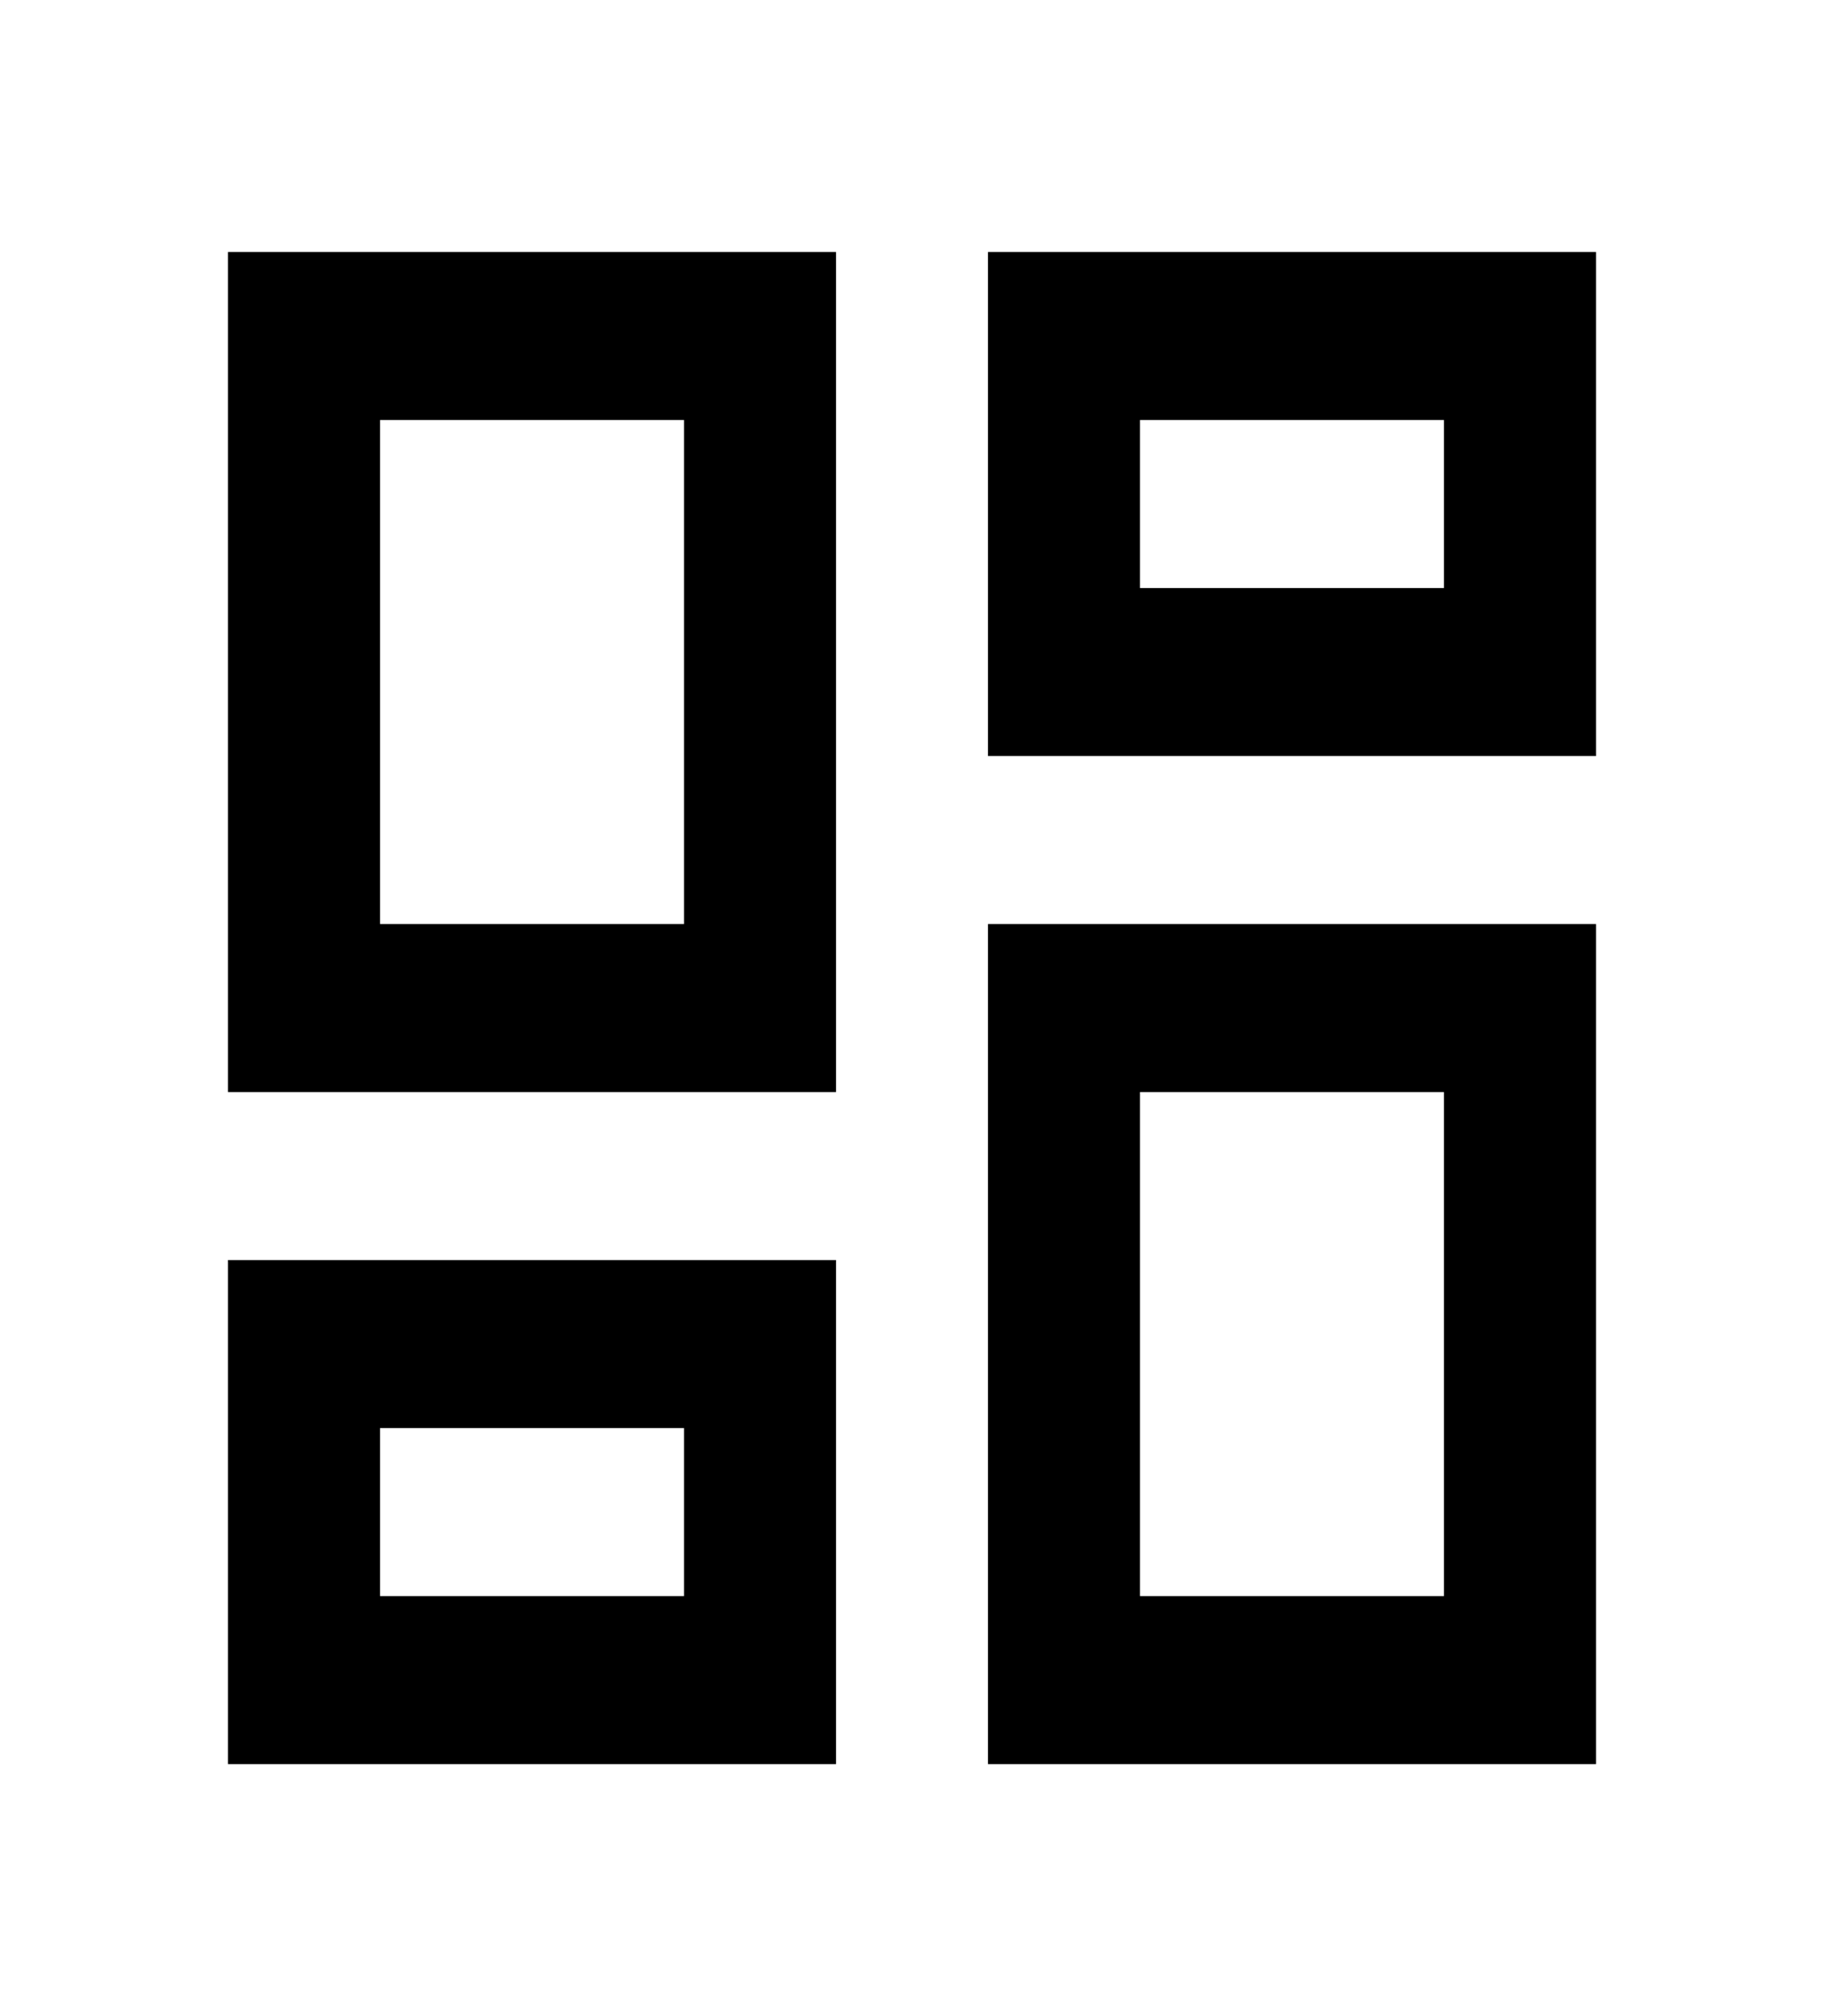 <svg width="38" height="42" viewBox="0 0 38 42" fill="none" xmlns="http://www.w3.org/2000/svg">
<path d="M20.583 15.75V5.25H33.25V15.75H20.583ZM4.75 22.75V5.25H17.417V22.75H4.75ZM20.583 36.75V19.25H33.25V36.75H20.583ZM4.75 36.75V26.25H17.417V36.75H4.75ZM7.917 19.25H14.25V8.75H7.917V19.25ZM23.75 33.25H30.083V22.75H23.75V33.25ZM23.75 12.25H30.083V8.75H23.75V12.25ZM7.917 33.25H14.25V29.75H7.917V33.25Z" fill="black"/>
</svg>
